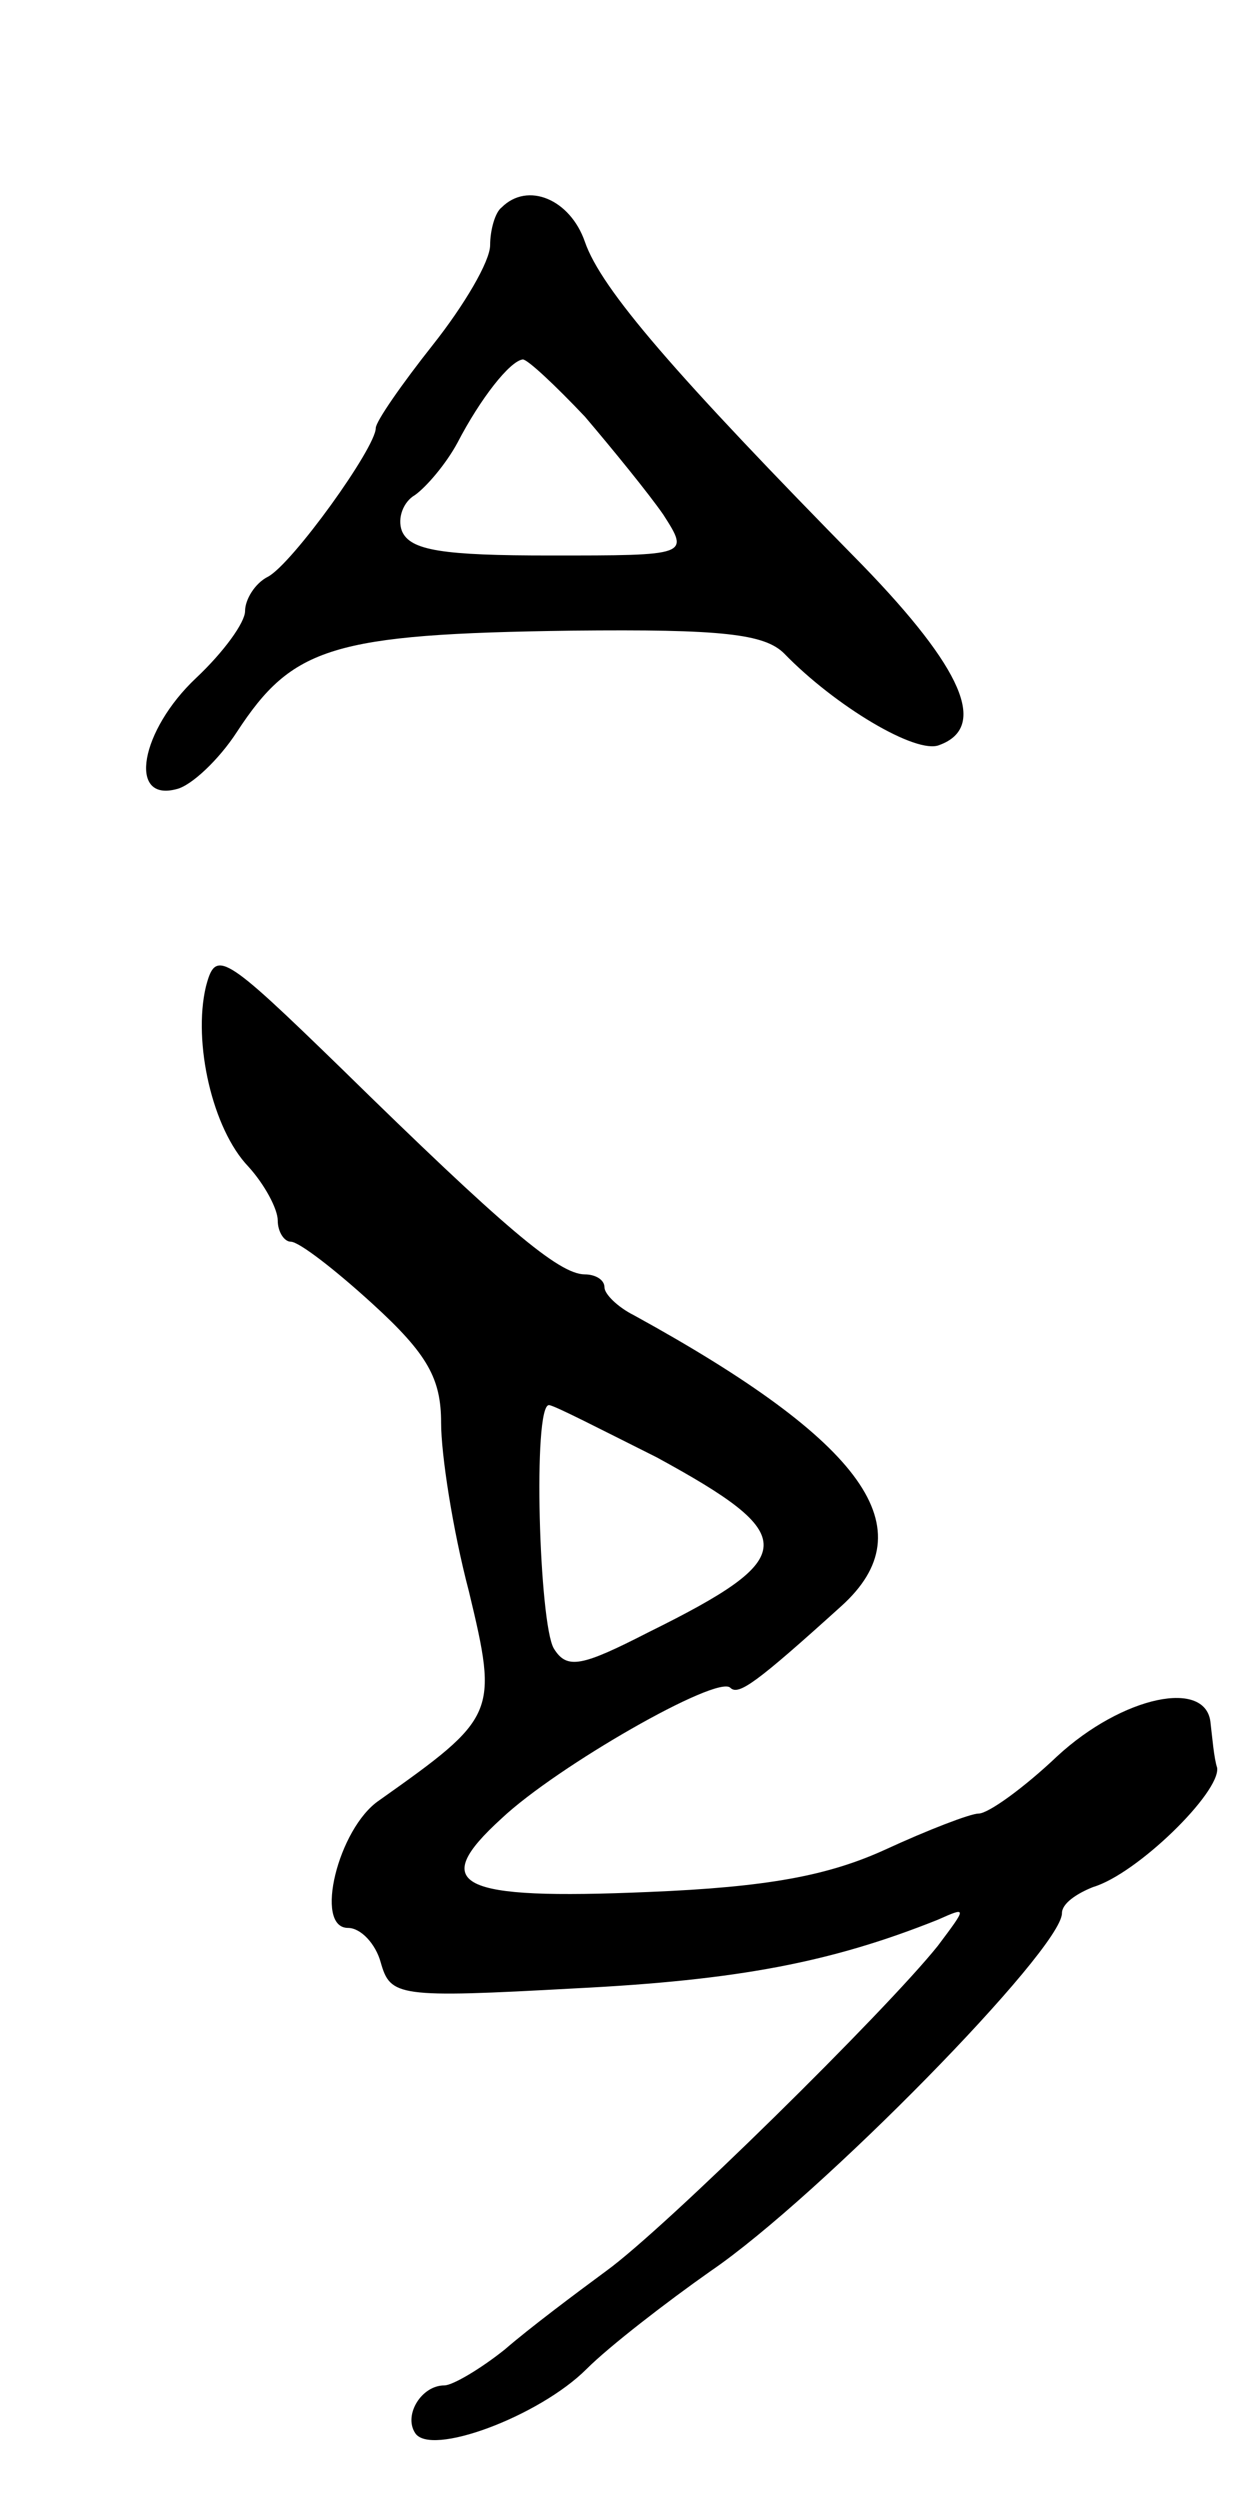<svg version="1.0" xmlns="http://www.w3.org/2000/svg"
 width="77pt" height="153pt" viewBox="0 0 77 153"
 preserveAspectRatio="xMidYMid meet">
<g transform="translate(0,153) scale(0.1,-0.1)"
fill="#000000" stroke="none">
<path d="M307 1403 c-4 -3 -7 -14 -7 -23 0 -10 -16 -37 -35 -61 -19 -24 -35
-47 -35 -51 0 -12 -51 -83 -66 -91 -8 -4 -14 -14 -14 -21 0 -7 -13 -25 -30
-41 -34 -32 -42 -76 -12 -68 9 2 26 18 37 35 34 52 58 60 205 62 92 1 118 -2
130 -14 31 -32 81 -62 95 -56 30 11 14 47 -47 110 -115 117 -160 169 -170 198
-9 26 -35 37 -51 21z m51 -128 c17 -20 39 -47 48 -60 16 -25 16 -25 -69 -25
-66 0 -86 3 -91 15 -3 8 1 18 8 22 7 5 19 19 26 32 14 27 32 50 40 51 3 0 20
-16 38 -35z"/>
<path d="M126 926 c-8 -34 4 -87 26 -110 10 -11 18 -26 18 -33 0 -7 4 -13 8
-13 5 0 27 -17 50 -38 34 -31 42 -46 42 -73 0 -19 7 -65 17 -103 18 -75 17
-77 -55 -128 -25 -17 -40 -78 -19 -78 8 0 17 -10 20 -21 6 -21 10 -22 119 -16
100 5 157 16 222 42 18 8 18 8 0 -16 -32 -40 -167 -173 -203 -199 -19 -14 -47
-35 -62 -48 -15 -12 -32 -22 -37 -22 -14 0 -25 -18 -18 -29 9 -15 76 10 105
39 14 14 49 41 76 60 66 45 215 197 215 219 0 6 9 12 19 16 27 8 78 58 76 73
-2 6 -3 19 -4 27 -2 28 -54 17 -94 -20 -20 -19 -42 -35 -48 -35 -5 0 -31 -10
-57 -22 -35 -16 -72 -23 -145 -26 -117 -5 -135 4 -90 45 34 32 132 88 140 80
5 -5 16 3 68 50 52 47 15 100 -127 178 -10 5 -18 13 -18 17 0 5 -6 8 -12 8
-16 0 -50 29 -149 126 -73 71 -77 73 -83 50z m276 -288 c88 -48 88 -61 -5
-107 -41 -21 -50 -23 -58 -10 -9 15 -13 149 -3 149 3 0 32 -15 66 -32z"/>
</g>
</svg>
